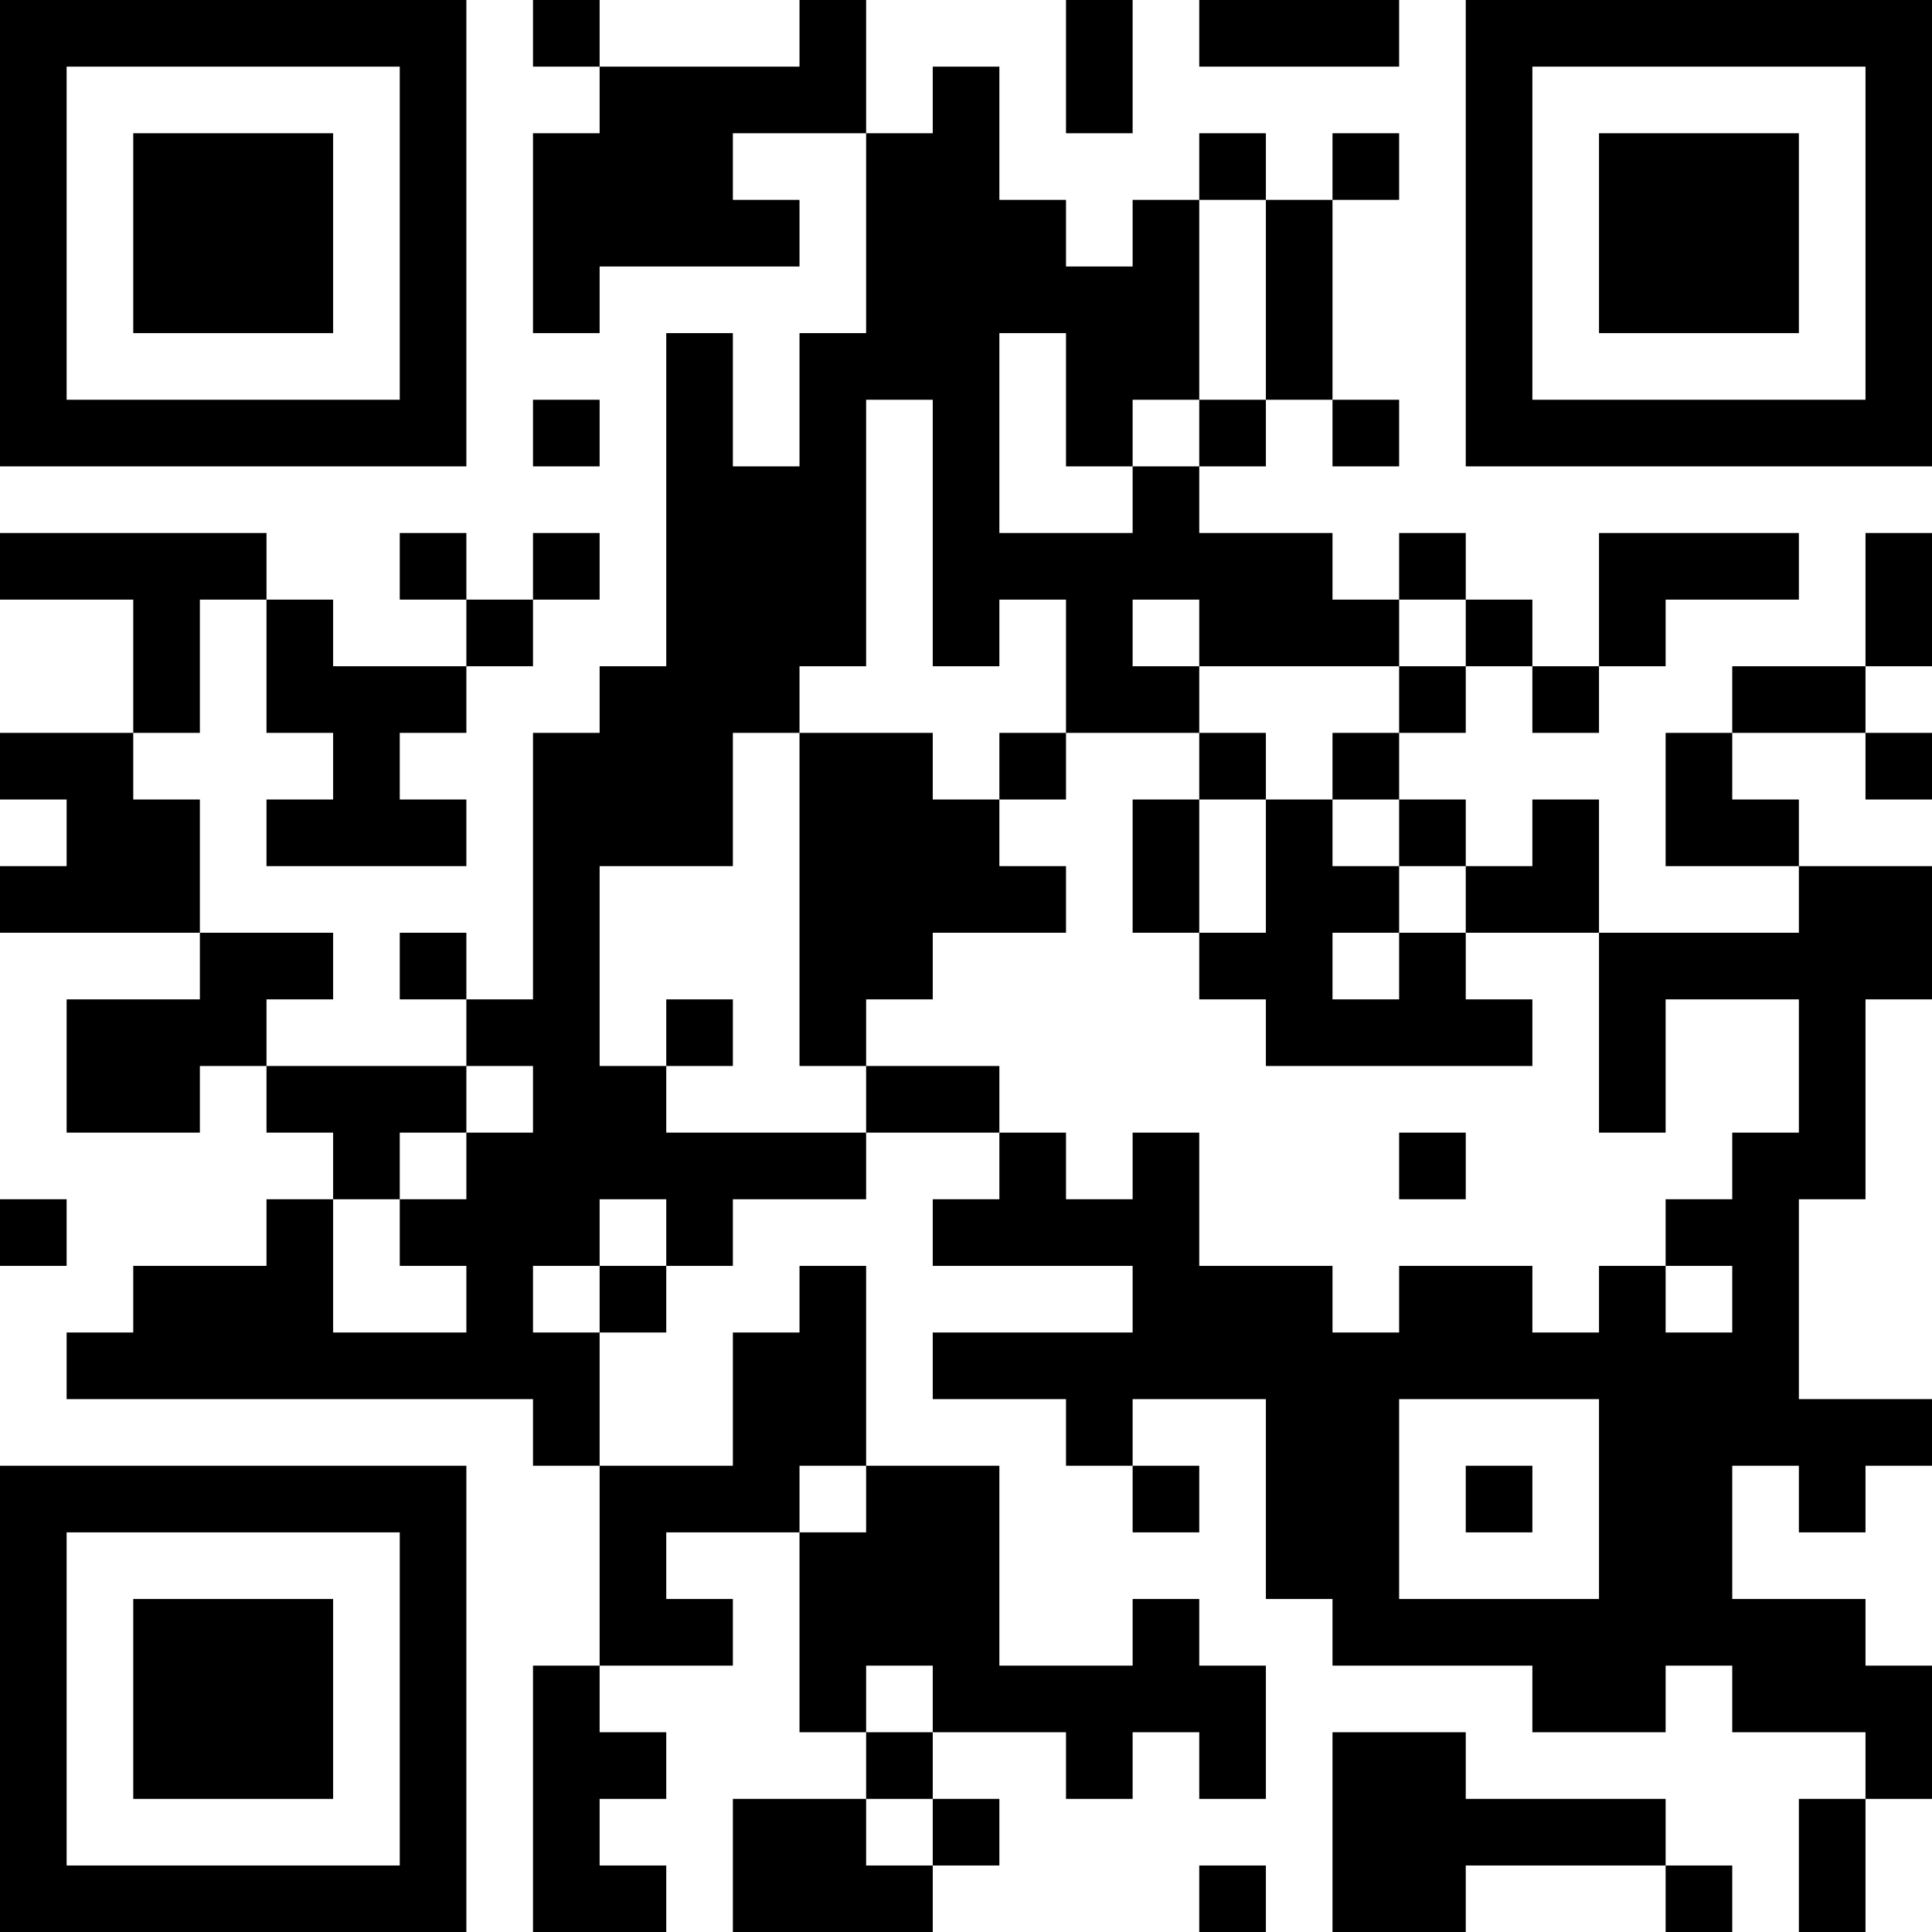 <?xml version="1.0" encoding="UTF-8"?>
<svg xmlns="http://www.w3.org/2000/svg" version="1.1" width="200" height="200" viewBox="0 0 200 200"><rect x="0" y="0" width="200" height="200" fill="#ffffff"/><g transform="scale(6.897)"><g transform="translate(0,0)"><path fill-rule="evenodd" d="M8 0L8 1L9 1L9 2L8 2L8 5L9 5L9 4L12 4L12 3L11 3L11 2L13 2L13 5L12 5L12 7L11 7L11 5L10 5L10 10L9 10L9 11L8 11L8 15L7 15L7 14L6 14L6 15L7 15L7 16L4 16L4 15L5 15L5 14L3 14L3 12L2 12L2 11L3 11L3 9L4 9L4 11L5 11L5 12L4 12L4 13L7 13L7 12L6 12L6 11L7 11L7 10L8 10L8 9L9 9L9 8L8 8L8 9L7 9L7 8L6 8L6 9L7 9L7 10L5 10L5 9L4 9L4 8L0 8L0 9L2 9L2 11L0 11L0 12L1 12L1 13L0 13L0 14L3 14L3 15L1 15L1 17L3 17L3 16L4 16L4 17L5 17L5 18L4 18L4 19L2 19L2 20L1 20L1 21L8 21L8 22L9 22L9 25L8 25L8 29L10 29L10 28L9 28L9 27L10 27L10 26L9 26L9 25L11 25L11 24L10 24L10 23L12 23L12 26L13 26L13 27L11 27L11 29L14 29L14 28L15 28L15 27L14 27L14 26L16 26L16 27L17 27L17 26L18 26L18 27L19 27L19 25L18 25L18 24L17 24L17 25L15 25L15 22L13 22L13 19L12 19L12 20L11 20L11 22L9 22L9 20L10 20L10 19L11 19L11 18L13 18L13 17L15 17L15 18L14 18L14 19L17 19L17 20L14 20L14 21L16 21L16 22L17 22L17 23L18 23L18 22L17 22L17 21L19 21L19 24L20 24L20 25L23 25L23 26L25 26L25 25L26 25L26 26L28 26L28 27L27 27L27 29L28 29L28 27L29 27L29 25L28 25L28 24L26 24L26 22L27 22L27 23L28 23L28 22L29 22L29 21L27 21L27 18L28 18L28 15L29 15L29 13L27 13L27 12L26 12L26 11L28 11L28 12L29 12L29 11L28 11L28 10L29 10L29 8L28 8L28 10L26 10L26 11L25 11L25 13L27 13L27 14L24 14L24 12L23 12L23 13L22 13L22 12L21 12L21 11L22 11L22 10L23 10L23 11L24 11L24 10L25 10L25 9L27 9L27 8L24 8L24 10L23 10L23 9L22 9L22 8L21 8L21 9L20 9L20 8L18 8L18 7L19 7L19 6L20 6L20 7L21 7L21 6L20 6L20 3L21 3L21 2L20 2L20 3L19 3L19 2L18 2L18 3L17 3L17 4L16 4L16 3L15 3L15 1L14 1L14 2L13 2L13 0L12 0L12 1L9 1L9 0ZM16 0L16 2L17 2L17 0ZM18 0L18 1L21 1L21 0ZM18 3L18 6L17 6L17 7L16 7L16 5L15 5L15 8L17 8L17 7L18 7L18 6L19 6L19 3ZM8 6L8 7L9 7L9 6ZM13 6L13 10L12 10L12 11L11 11L11 13L9 13L9 16L10 16L10 17L13 17L13 16L15 16L15 17L16 17L16 18L17 18L17 17L18 17L18 19L20 19L20 20L21 20L21 19L23 19L23 20L24 20L24 19L25 19L25 20L26 20L26 19L25 19L25 18L26 18L26 17L27 17L27 15L25 15L25 17L24 17L24 14L22 14L22 13L21 13L21 12L20 12L20 11L21 11L21 10L22 10L22 9L21 9L21 10L18 10L18 9L17 9L17 10L18 10L18 11L16 11L16 9L15 9L15 10L14 10L14 6ZM12 11L12 16L13 16L13 15L14 15L14 14L16 14L16 13L15 13L15 12L16 12L16 11L15 11L15 12L14 12L14 11ZM18 11L18 12L17 12L17 14L18 14L18 15L19 15L19 16L23 16L23 15L22 15L22 14L21 14L21 13L20 13L20 12L19 12L19 11ZM18 12L18 14L19 14L19 12ZM20 14L20 15L21 15L21 14ZM10 15L10 16L11 16L11 15ZM7 16L7 17L6 17L6 18L5 18L5 20L7 20L7 19L6 19L6 18L7 18L7 17L8 17L8 16ZM21 17L21 18L22 18L22 17ZM0 18L0 19L1 19L1 18ZM9 18L9 19L8 19L8 20L9 20L9 19L10 19L10 18ZM21 21L21 24L24 24L24 21ZM12 22L12 23L13 23L13 22ZM22 22L22 23L23 23L23 22ZM13 25L13 26L14 26L14 25ZM20 26L20 29L22 29L22 28L25 28L25 29L26 29L26 28L25 28L25 27L22 27L22 26ZM13 27L13 28L14 28L14 27ZM18 28L18 29L19 29L19 28ZM0 0L0 7L7 7L7 0ZM1 1L1 6L6 6L6 1ZM2 2L2 5L5 5L5 2ZM22 0L22 7L29 7L29 0ZM23 1L23 6L28 6L28 1ZM24 2L24 5L27 5L27 2ZM0 22L0 29L7 29L7 22ZM1 23L1 28L6 28L6 23ZM2 24L2 27L5 27L5 24Z" fill="#000000"/></g></g></svg>
